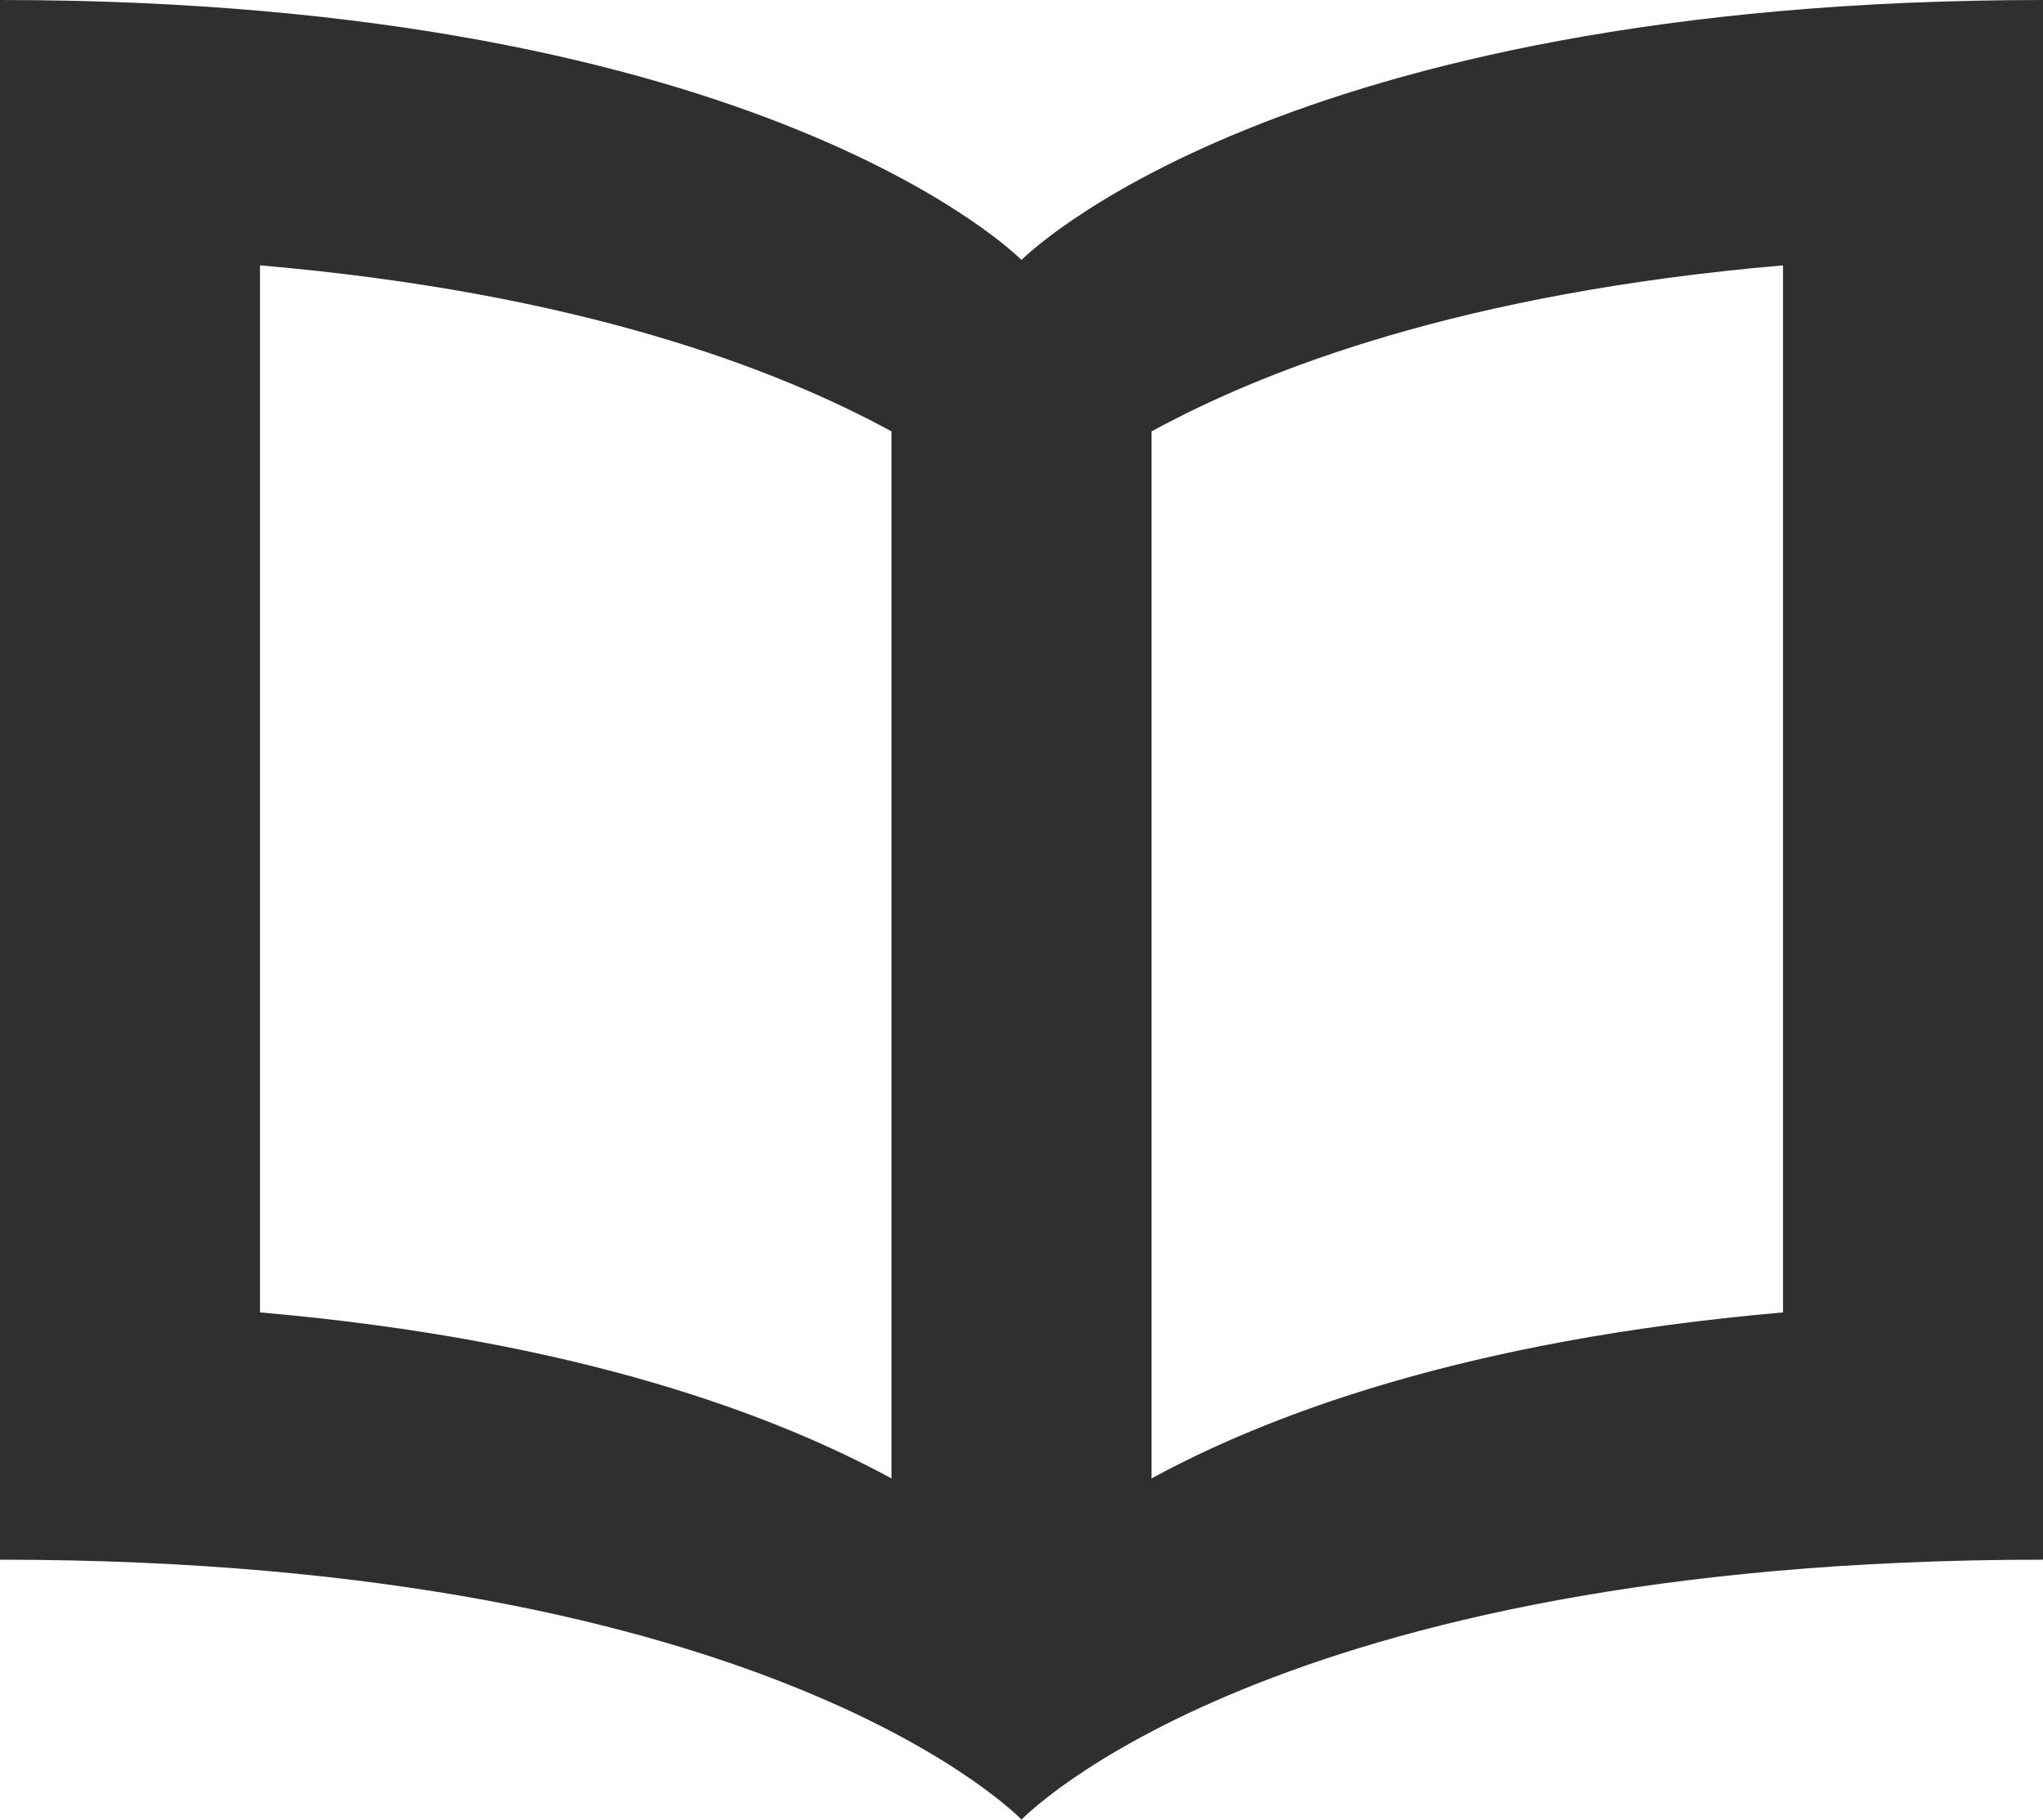 <?xml version="1.0" encoding="UTF-8" standalone="no"?>
<svg width="64px" height="57px" viewBox="0 0 64 57" version="1.1" xmlns="http://www.w3.org/2000/svg" xmlns:xlink="http://www.w3.org/1999/xlink" xmlns:sketch="http://www.bohemiancoding.com/sketch/ns">
    <title>blog</title>
    <description>Created with Sketch (http://www.bohemiancoding.com/sketch)</description>
    <defs></defs>
    <g id="Page-1" stroke="none" stroke-width="1" fill="none" fill-rule="evenodd" sketch:type="MSPage">
        <g id="blog" sketch:type="MSArtboardGroup" transform="translate(-10, -15)" fill="#302F2F">
            <g id="blog-icon" sketch:type="MSLayerGroup" transform="translate(10, 15)">
                <path d="M32,8.143 C32,8.143 24,0 0,0 L0,48.857 C24.25,48.857 32,57 32,57 C32,57 39.75,48.857 64,48.857 L64,0 C40,0 32,8.143 32,8.143 L32,8.143 Z M8.145,8.312 C18.203,9.18 24.372,11.574 27.927,13.514 L27.927,46.312 C24.372,44.38 18.203,41.986 8.145,41.111 L8.145,8.312 L8.145,8.312 Z M55.855,41.111 C45.794,41.986 39.624,44.378 36.073,46.312 L36.073,13.514 C39.624,11.574 45.794,9.18 55.855,8.312 L55.855,41.111 L55.855,41.111 Z" id="Shape" sketch:type="MSShapeGroup"></path>
            </g>
        </g>
    </g>
</svg>